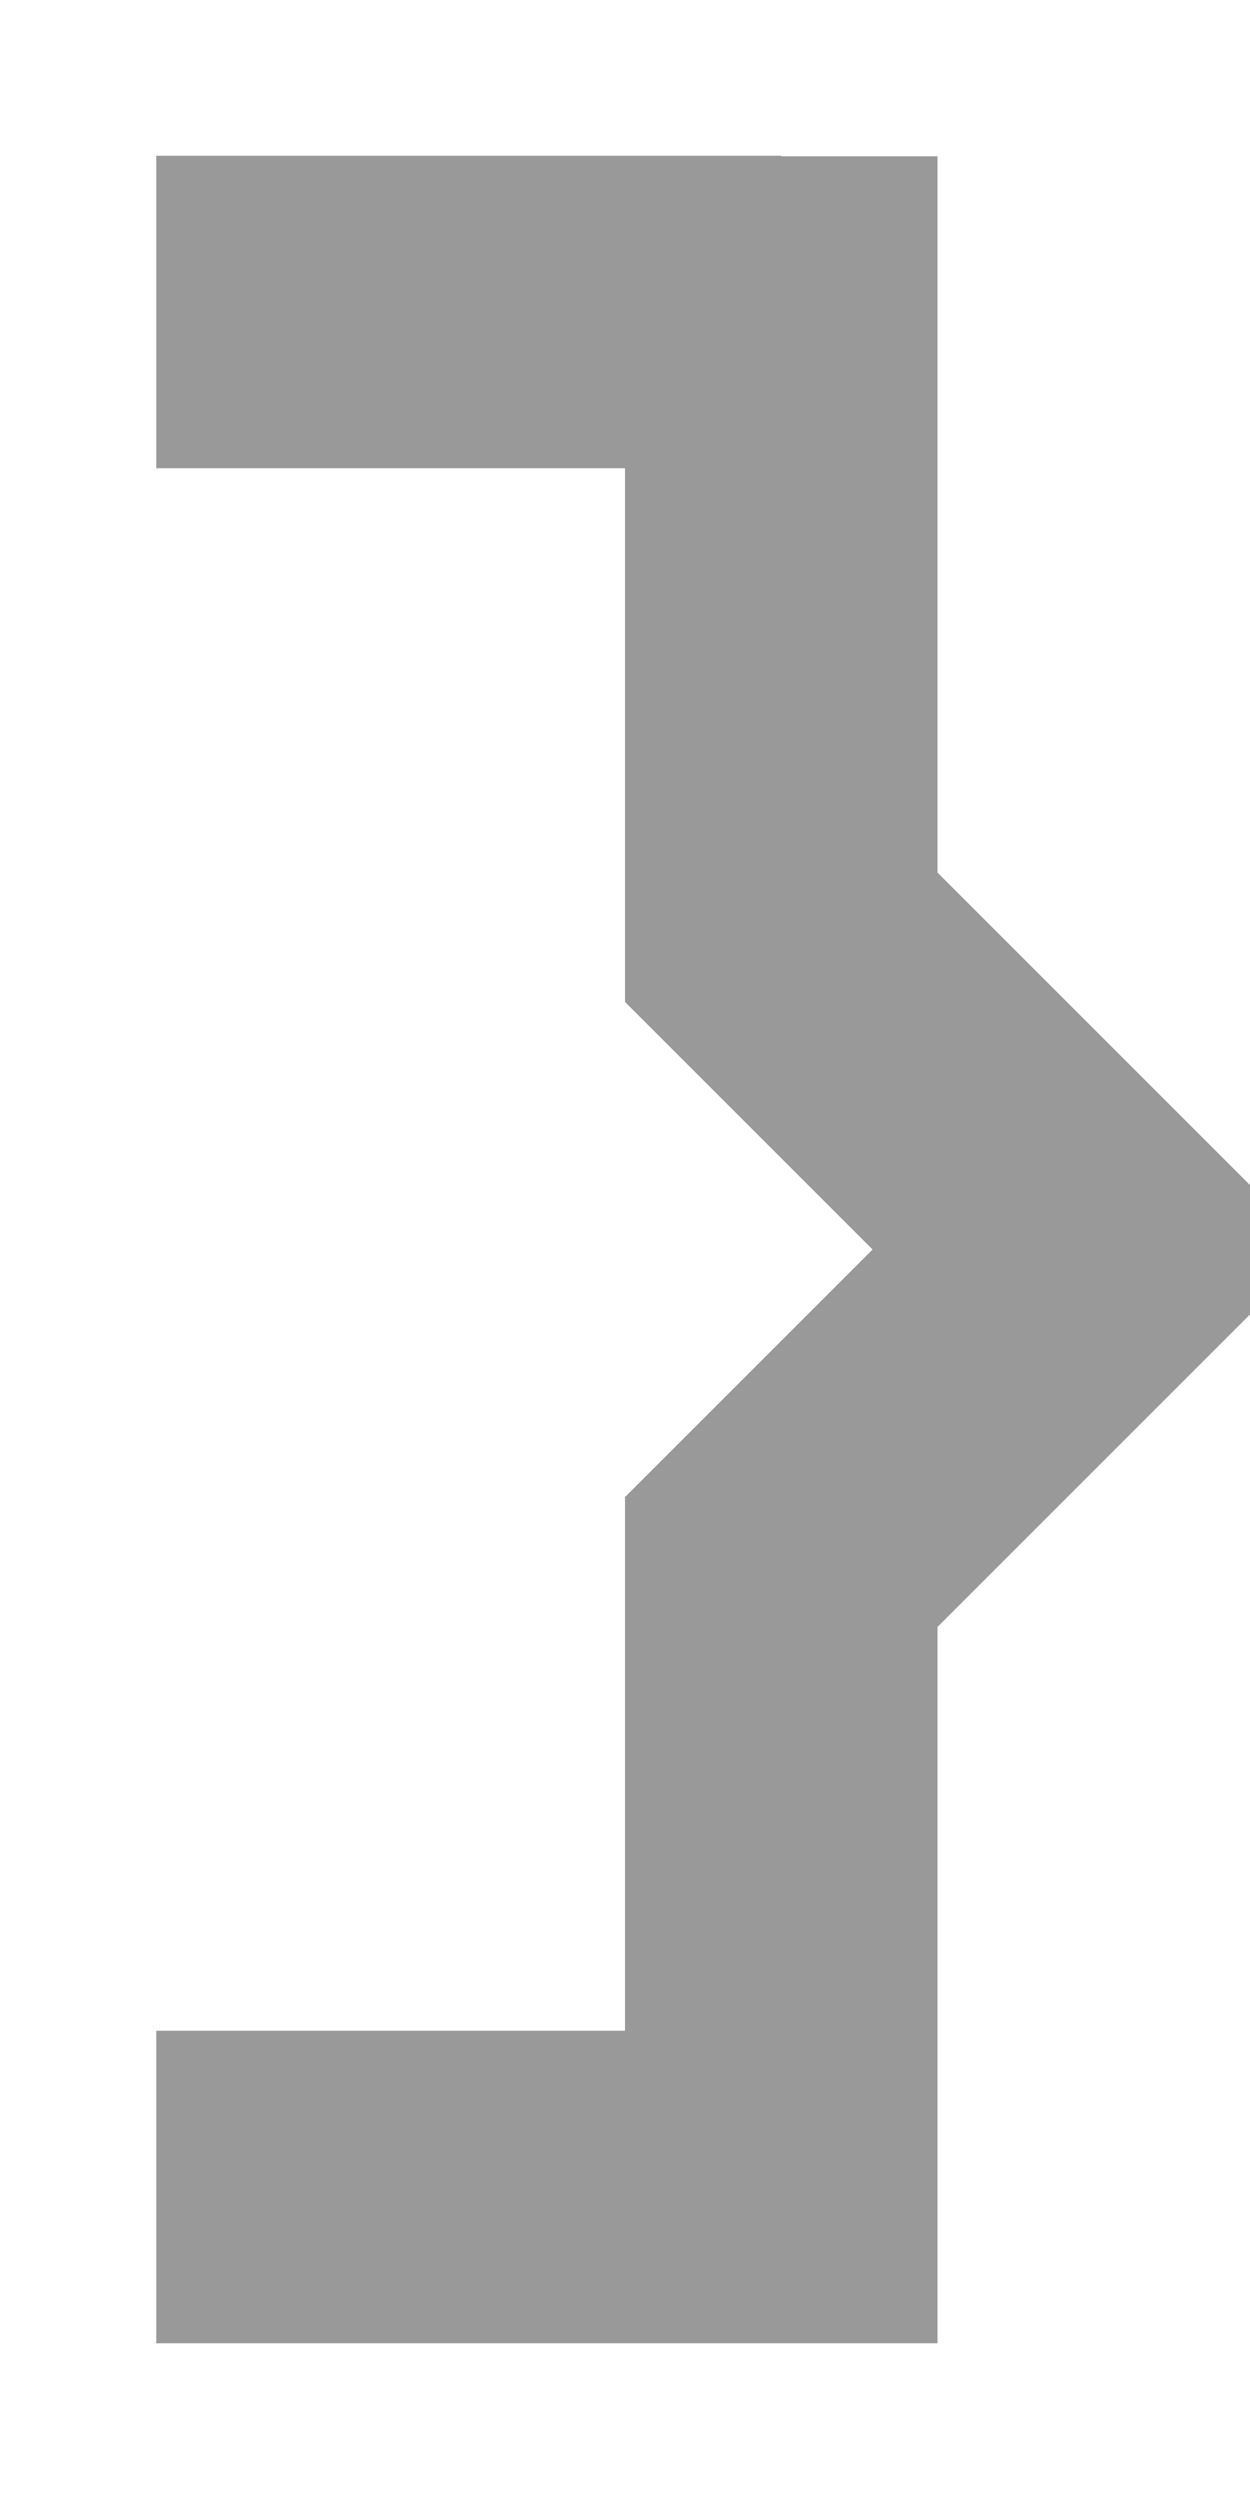 <svg xmlns="http://www.w3.org/2000/svg" viewBox="0 0 256 512"><!--! Font Awesome Pro 7.0.1 by @fontawesome - https://fontawesome.com License - https://fontawesome.com/license (Commercial License) Copyright 2025 Fonticons, Inc. --><path style="fill:currentColor;opacity:.4" d="M160 32l32 0 0 146.7 54.6 54.6 9.4 9.4 0 26.5-64 64 0 146.7-160 0 0-64 96 0 0-109.3 50.7-50.7c-32.9-32.9-49.8-49.8-50.7-50.7l0-109.3-96 0 0-64 128 0z"/><path style="fill:currentColor;opacity:1" d=""/></svg>